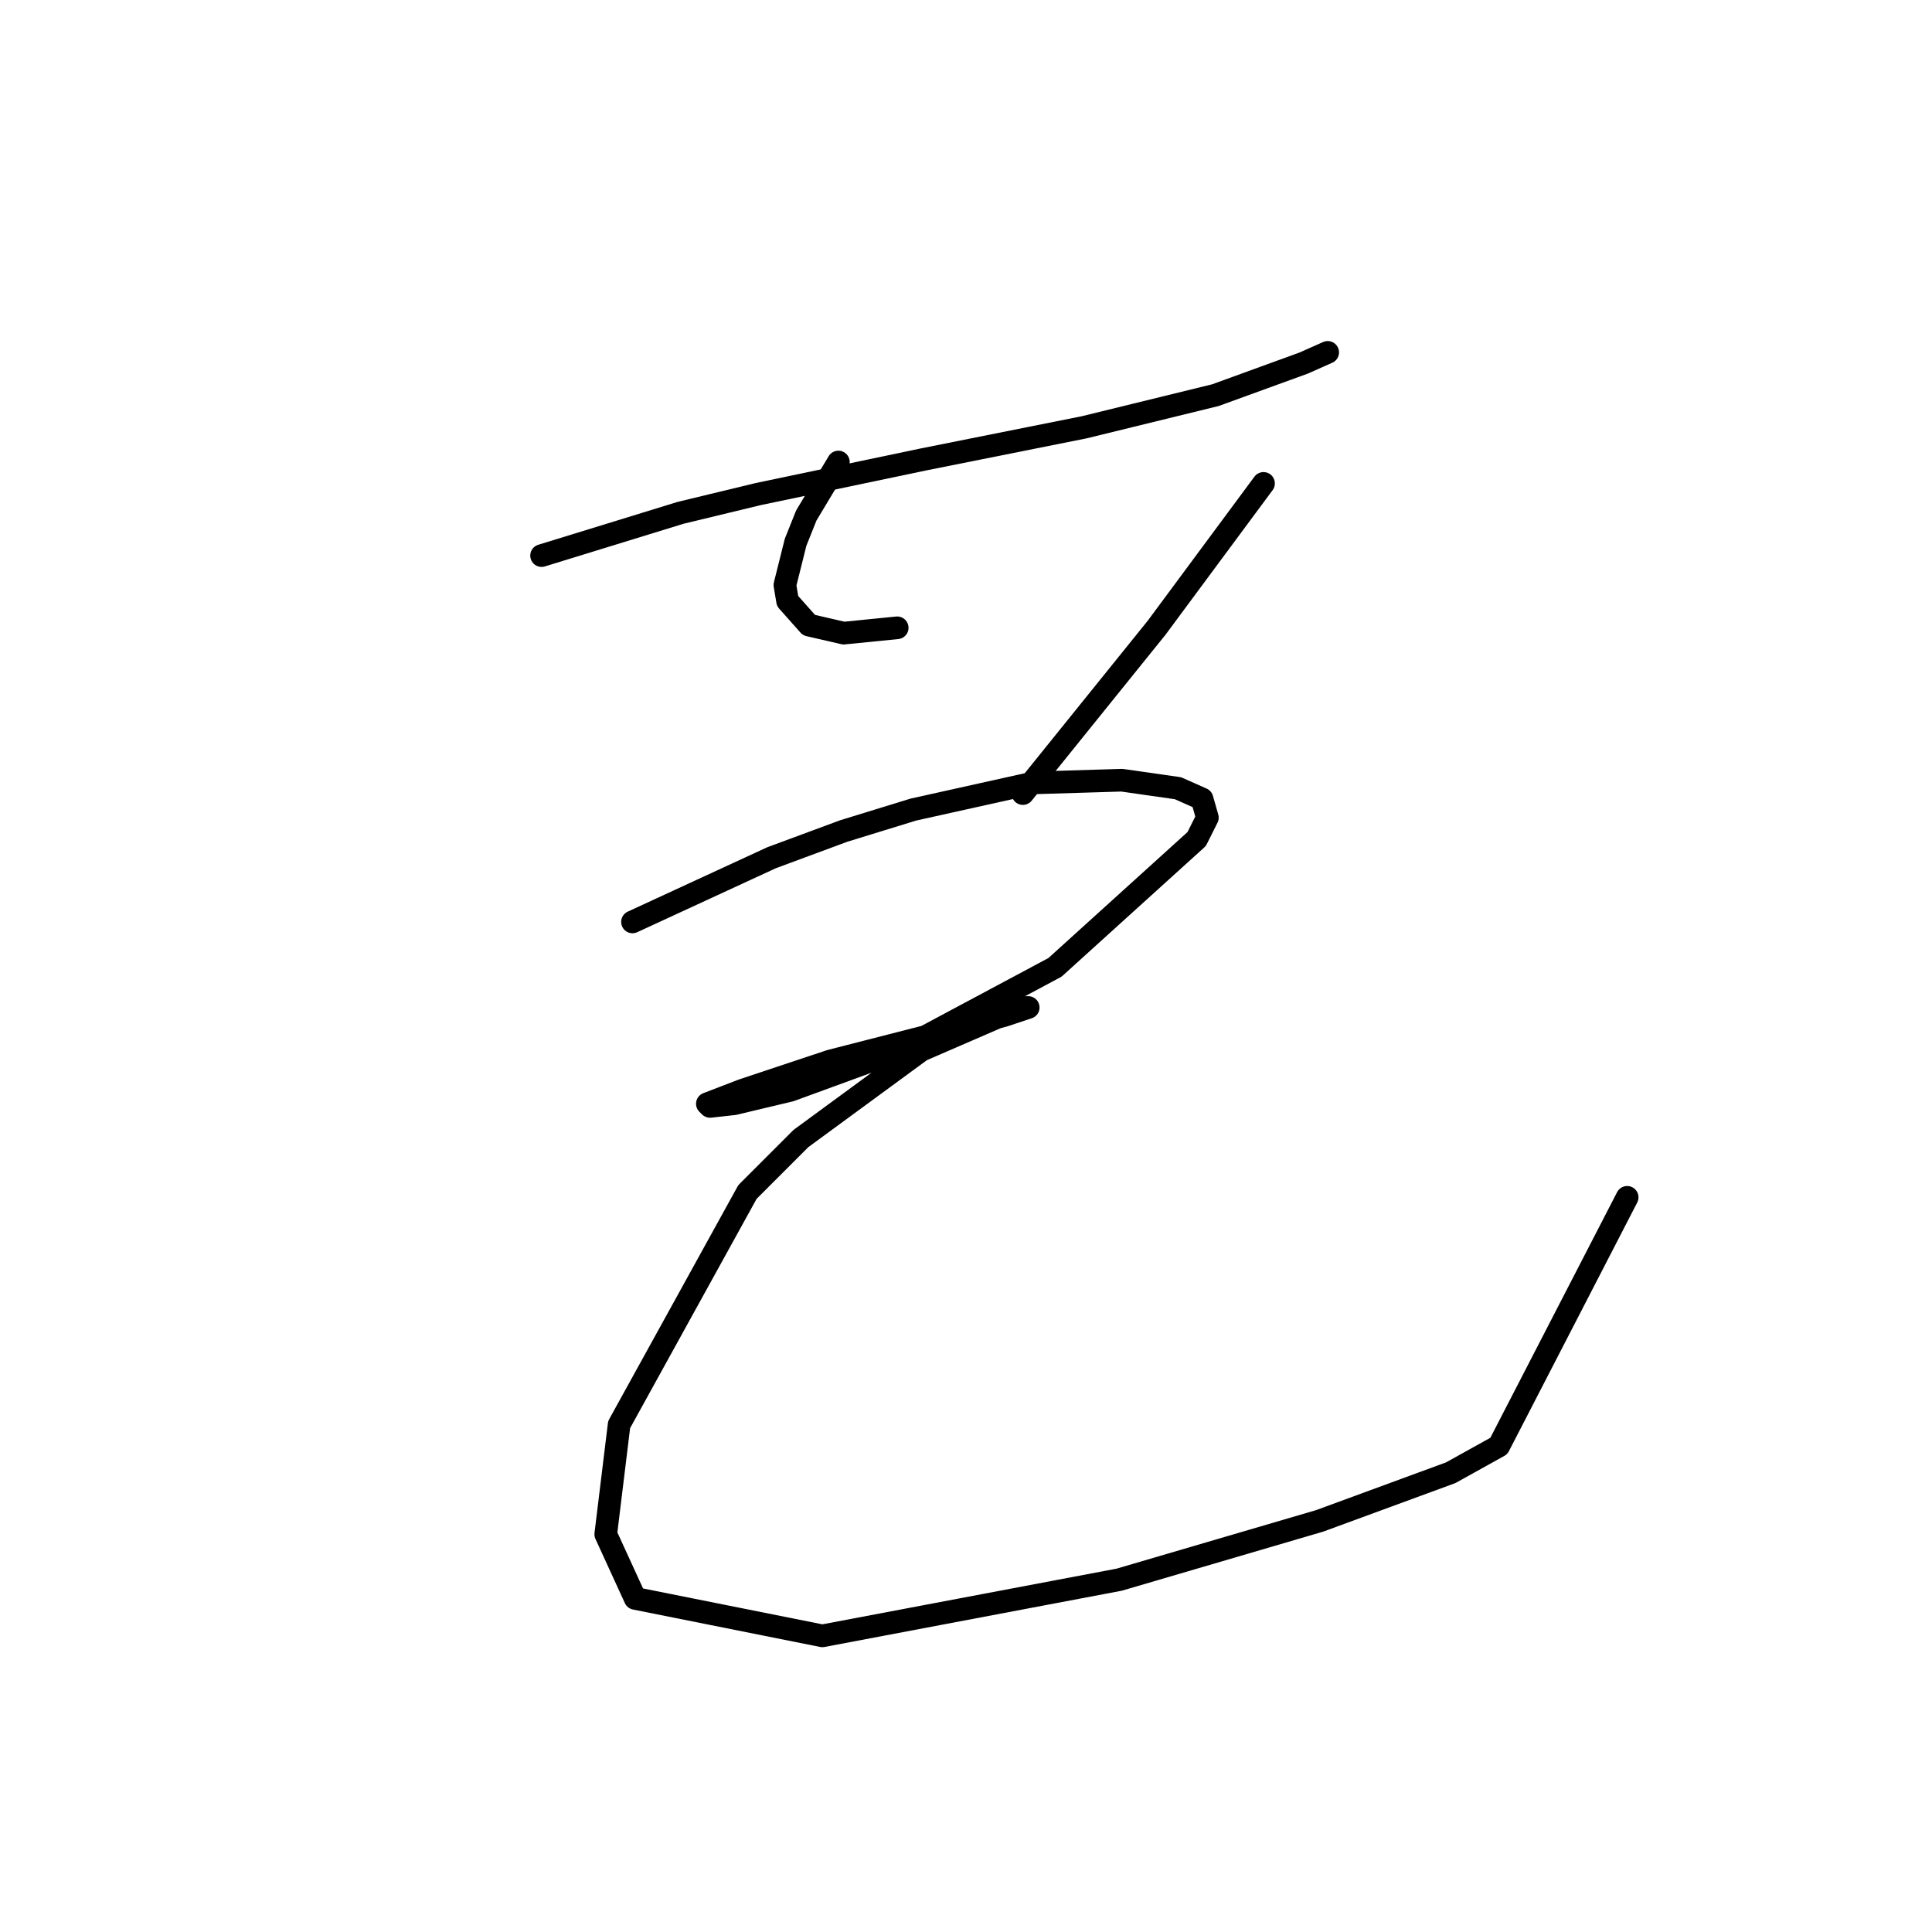 <?xml version="1.0" standalone="no"?>
    <svg width="256" height="256" xmlns="http://www.w3.org/2000/svg" version="1.1">
    <polyline stroke="black" stroke-width="3" stroke-linecap="round" fill="transparent" stroke-linejoin="round" points="71.762 73.619 80.974 70.785 90.186 67.95 100.46 65.47 122.427 60.864 143.686 56.613 161.047 52.361 172.739 48.109 175.927 46.692 175.927 46.692 " />
        <polyline stroke="black" stroke-width="3" stroke-linecap="round" fill="transparent" stroke-linejoin="round" points="111.09 61.219 108.964 64.762 106.838 68.305 105.421 71.848 104.003 77.517 104.358 79.643 107.192 82.831 111.798 83.894 118.884 83.186 118.884 83.186 " />
        <polyline stroke="black" stroke-width="3" stroke-linecap="round" fill="transparent" stroke-linejoin="round" points="167.424 64.053 160.338 73.619 153.252 83.186 135.537 105.152 135.537 105.152 " />
        <polyline stroke="black" stroke-width="3" stroke-linecap="round" fill="transparent" stroke-linejoin="round" points="83.808 122.159 93.02 117.907 102.232 113.656 111.798 110.113 121.01 107.278 136.954 103.735 148.646 103.381 156.086 104.444 159.275 105.861 159.984 108.341 158.566 111.176 139.788 128.182 119.239 139.166 104.712 144.48 97.272 146.252 94.083 146.606 93.729 146.252 98.335 144.48 110.027 140.583 123.845 137.04 133.056 134.56 136.245 133.497 135.891 133.497 132.702 134.56 122.073 139.166 106.129 150.858 99.043 157.944 82.037 188.768 80.265 203.295 84.162 211.798 108.964 216.759 148.292 209.318 174.864 201.523 192.225 195.146 198.603 191.603 215.609 158.652 215.609 158.652 " />
        </svg>